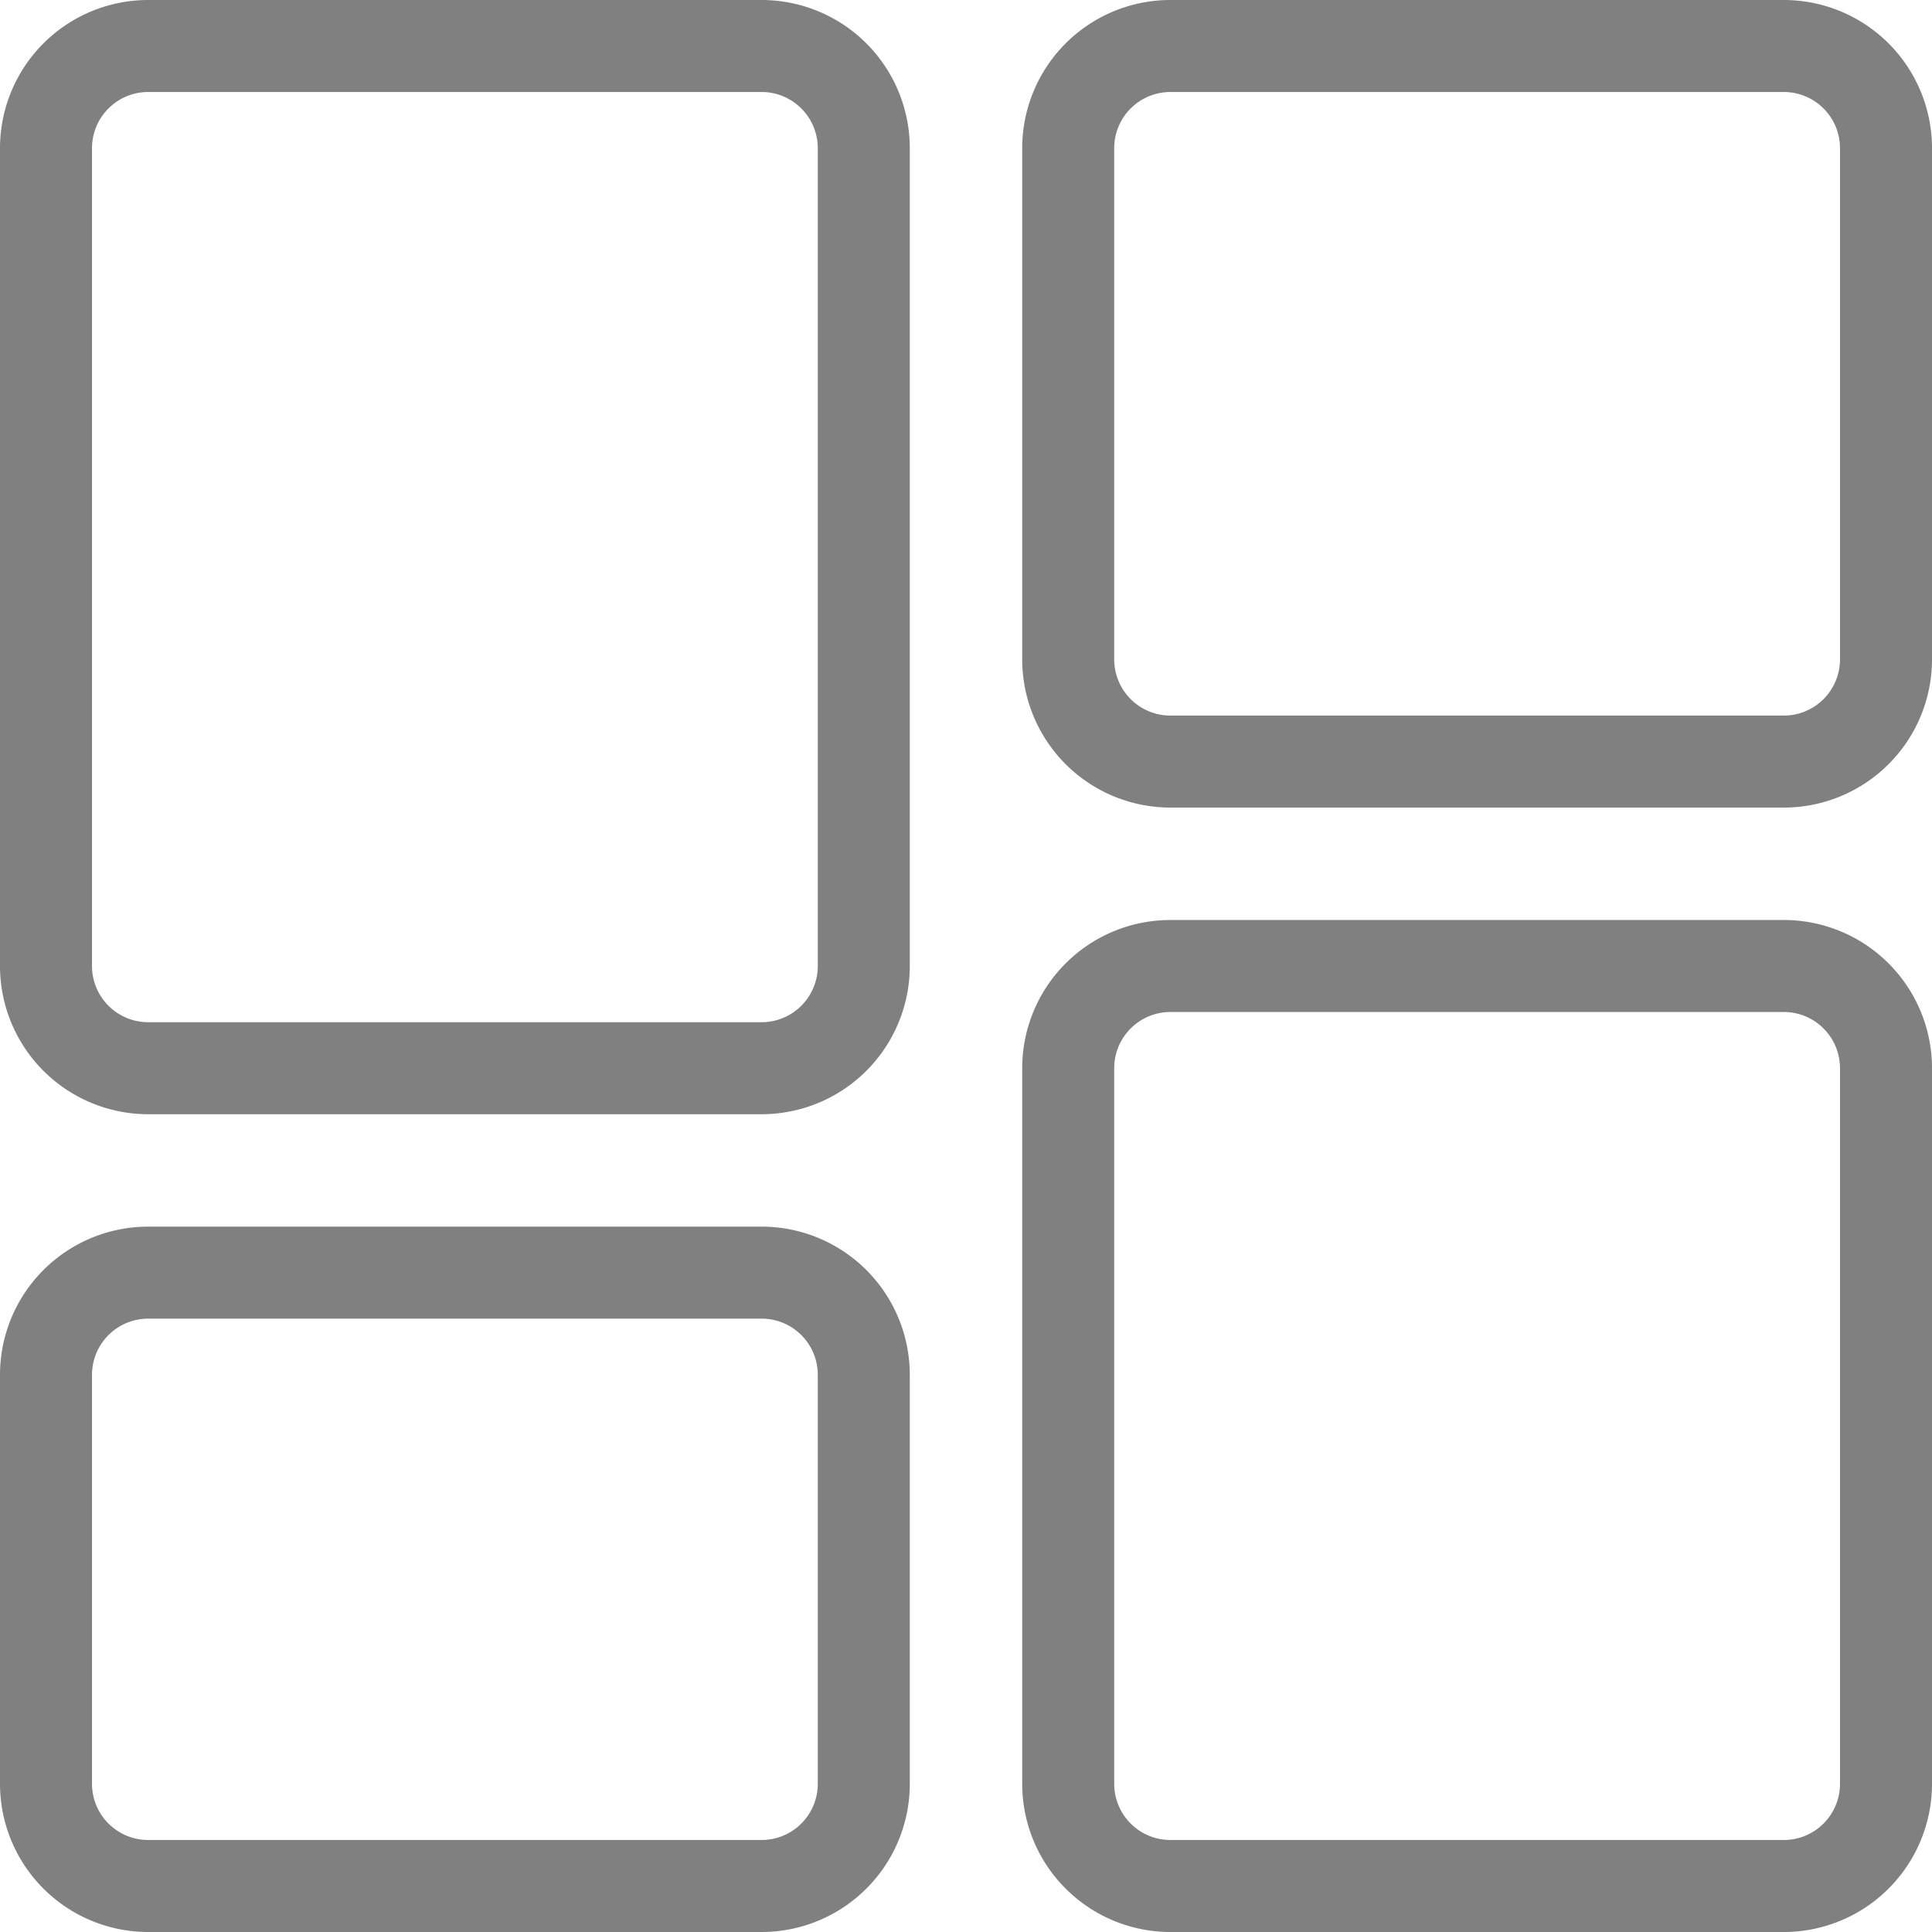 <svg xmlns="http://www.w3.org/2000/svg" width="21" height="21" viewBox="0 0 21 21">
  <path id="bxs-dashboard" d="M5.611,15.611h6.667A1.111,1.111,0,0,0,13.389,14.5V5.611A1.111,1.111,0,0,0,12.278,4.5H5.611A1.111,1.111,0,0,0,4.5,5.611V14.5A1.111,1.111,0,0,0,5.611,15.611ZM4.5,23.389A1.111,1.111,0,0,0,5.611,24.5h6.667a1.111,1.111,0,0,0,1.111-1.111V18.944a1.111,1.111,0,0,0-1.111-1.111H5.611A1.111,1.111,0,0,0,4.5,18.944Zm11.111,0A1.111,1.111,0,0,0,16.722,24.5h6.667A1.111,1.111,0,0,0,24.5,23.389V15.611A1.111,1.111,0,0,0,23.389,14.5H16.722a1.111,1.111,0,0,0-1.111,1.111Zm1.111-11.111h6.667A1.111,1.111,0,0,0,24.5,11.167V5.611A1.111,1.111,0,0,0,23.389,4.5H16.722a1.111,1.111,0,0,0-1.111,1.111v5.556A1.111,1.111,0,0,0,16.722,12.278Z" transform="translate(-4 -4)" fill="none" stroke="gray" stroke-width="1"/>
</svg>

